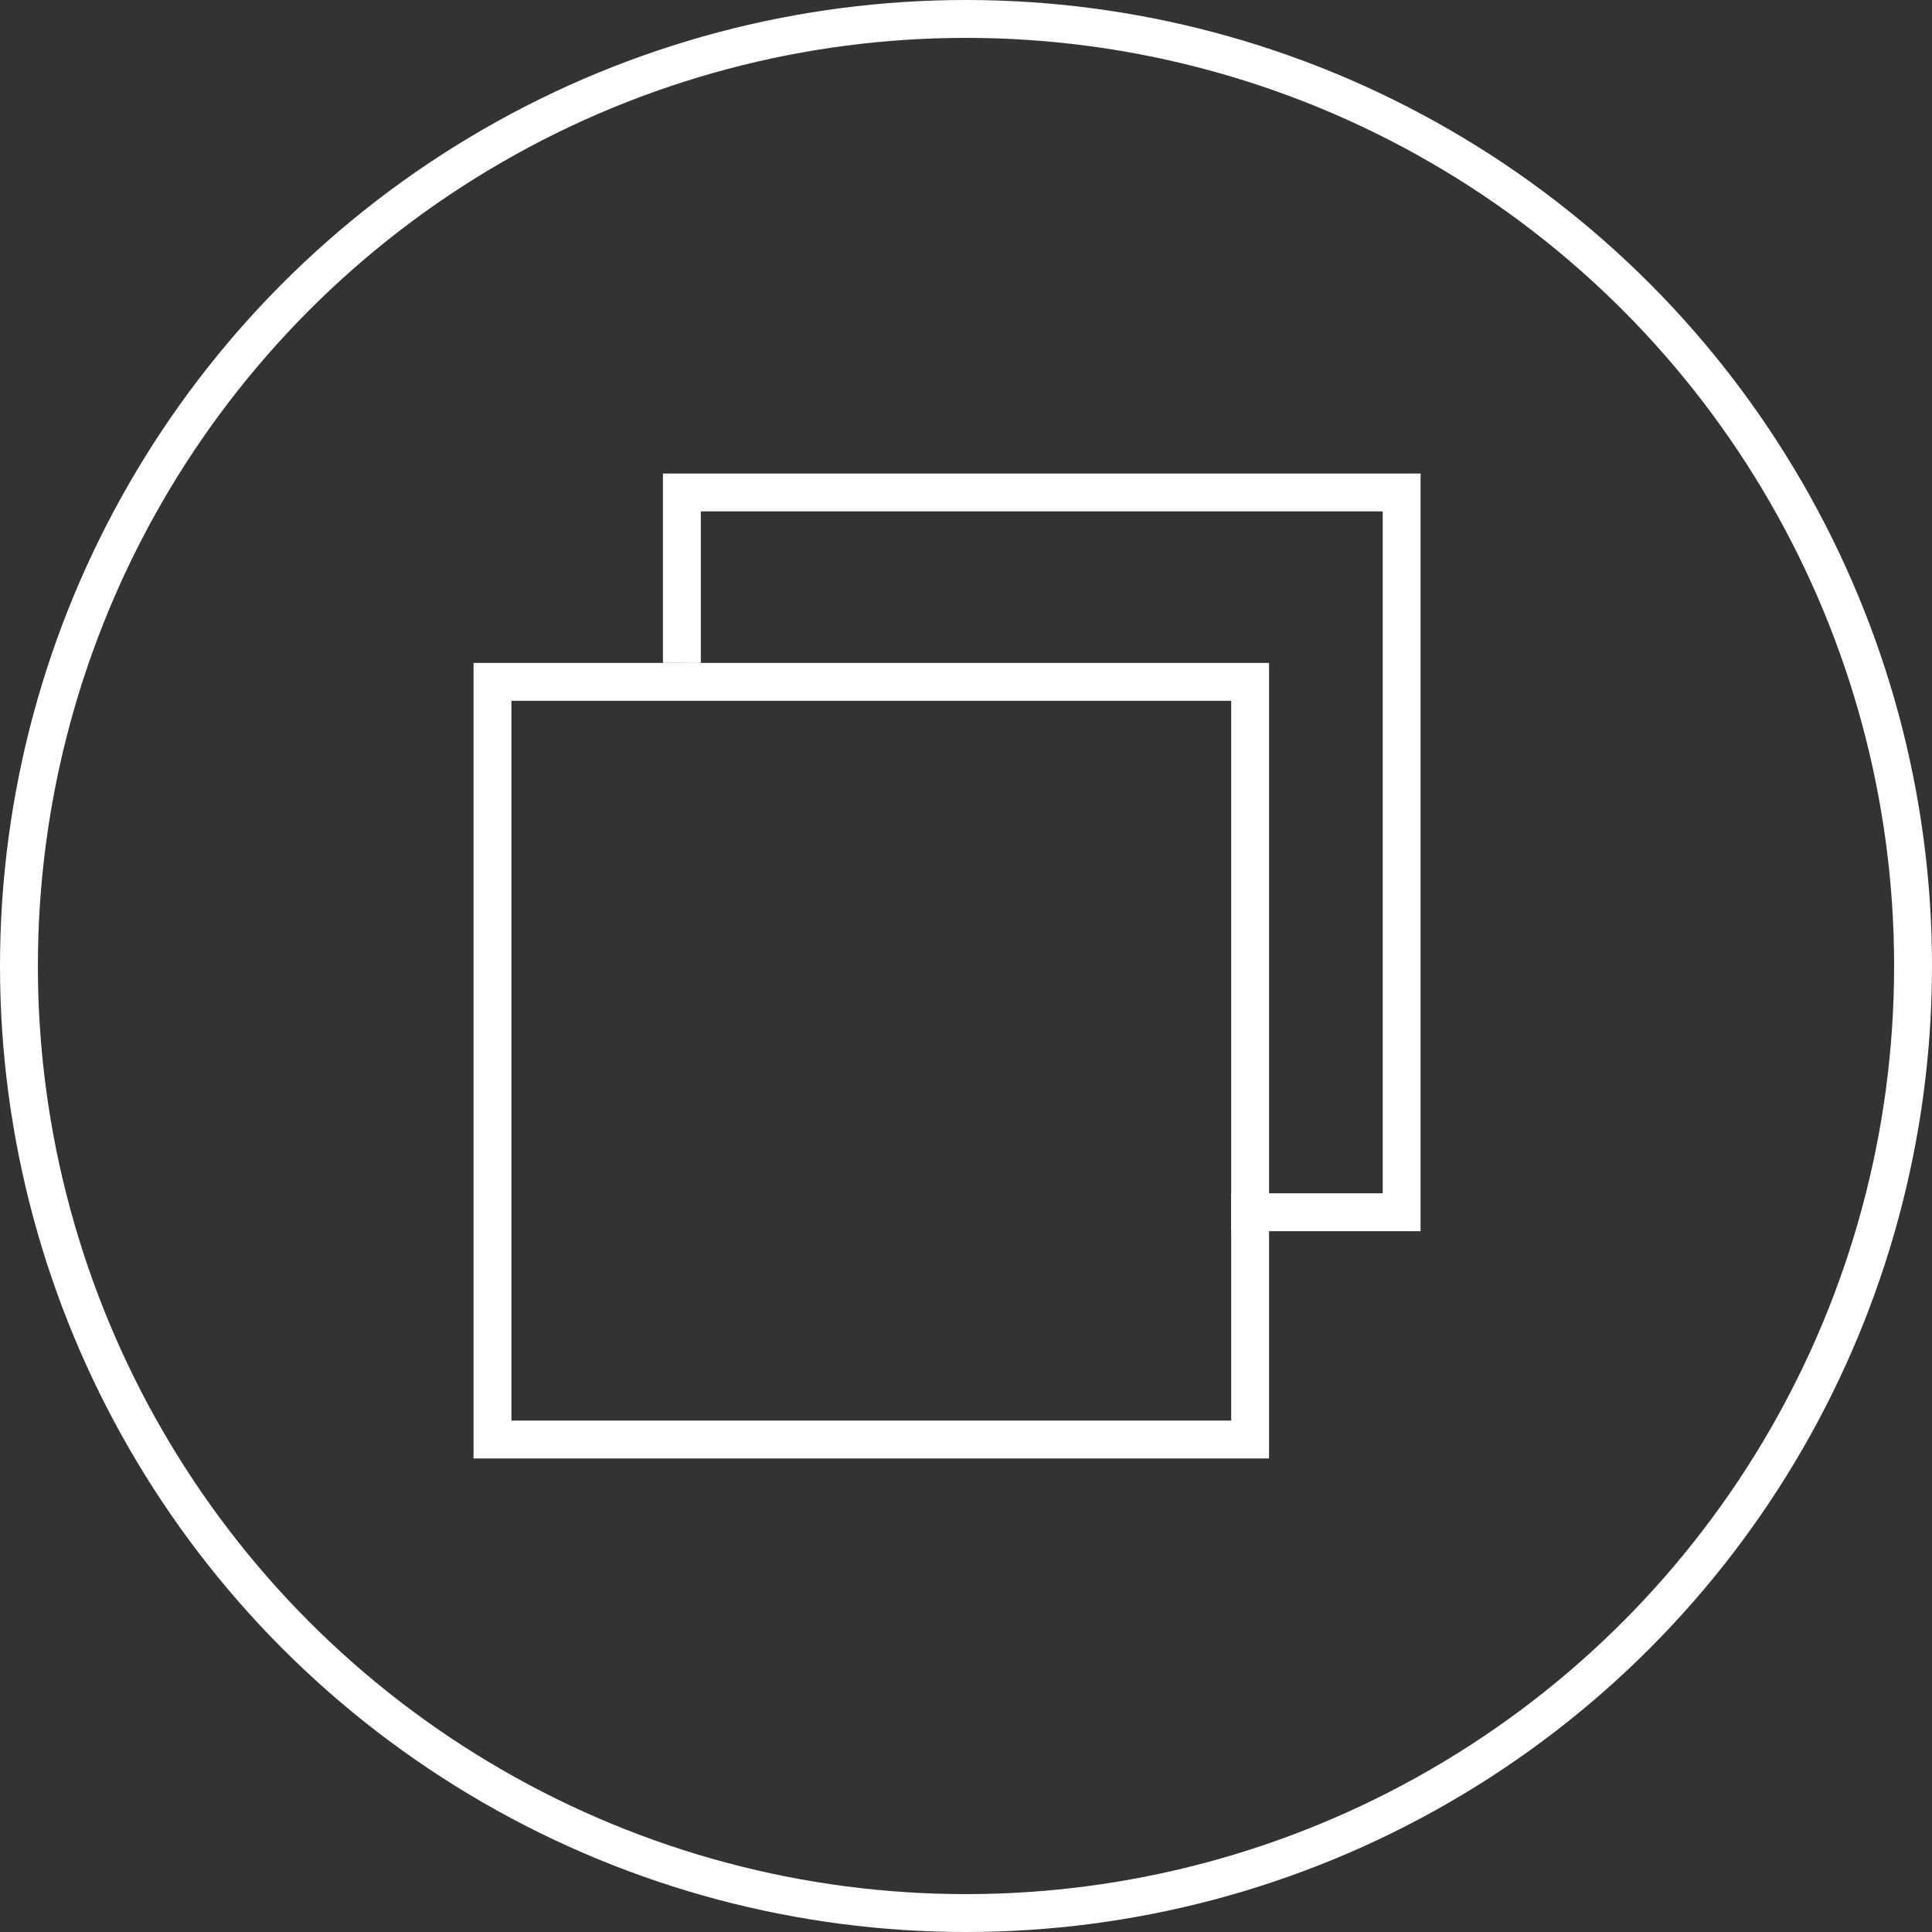 <svg xmlns="http://www.w3.org/2000/svg" xmlns:xlink="http://www.w3.org/1999/xlink" preserveAspectRatio="xMidYMid" width="102" height="102" viewBox="0 0 102 102">
  <rect x="0" y="0" width="102" height="102" fill="#333333" stroke="none"/>
  <defs>
    <style>

      .cls-3 {
        stroke: #ffffff;
        stroke-linecap: round;
        stroke-width: 2px;
        fill: none;
      }

      .cls-4 {
        fill: #ffffff;
      }

      .cls-5 {
        stroke: #ffffff;
        stroke-width: 2px;
        fill: none;
      }
    </style>
  </defs>
  <g id="idle">
    <circle id="circle-1" class="cls-3" cx="51" cy="51" r="50"/>
    <path d="M64.999,64.999 C64.999,64.999 74.999,64.999 74.999,64.999 C74.999,64.999 74.999,24.999 74.999,24.999 C74.999,24.999 35.000,24.999 35.000,24.999 C35.000,24.999 35.000,34.999 35.000,34.999 C35.000,34.999 37.000,35.000 37.000,35.000 C37.000,35.000 37.000,27.000 37.000,27.000 C37.000,27.000 73.000,27.000 73.000,27.000 C73.000,27.000 73.000,63.000 73.000,63.000 C73.000,63.000 65.000,63.000 65.000,63.000 C65.000,63.000 64.999,64.999 64.999,64.999 Z" id="path-1" class="cls-4" fill-rule="evenodd"/>
    <rect id="rect-1" class="cls-5" x="26" y="36" width="40" height="40"/>
  </g>
</svg>
